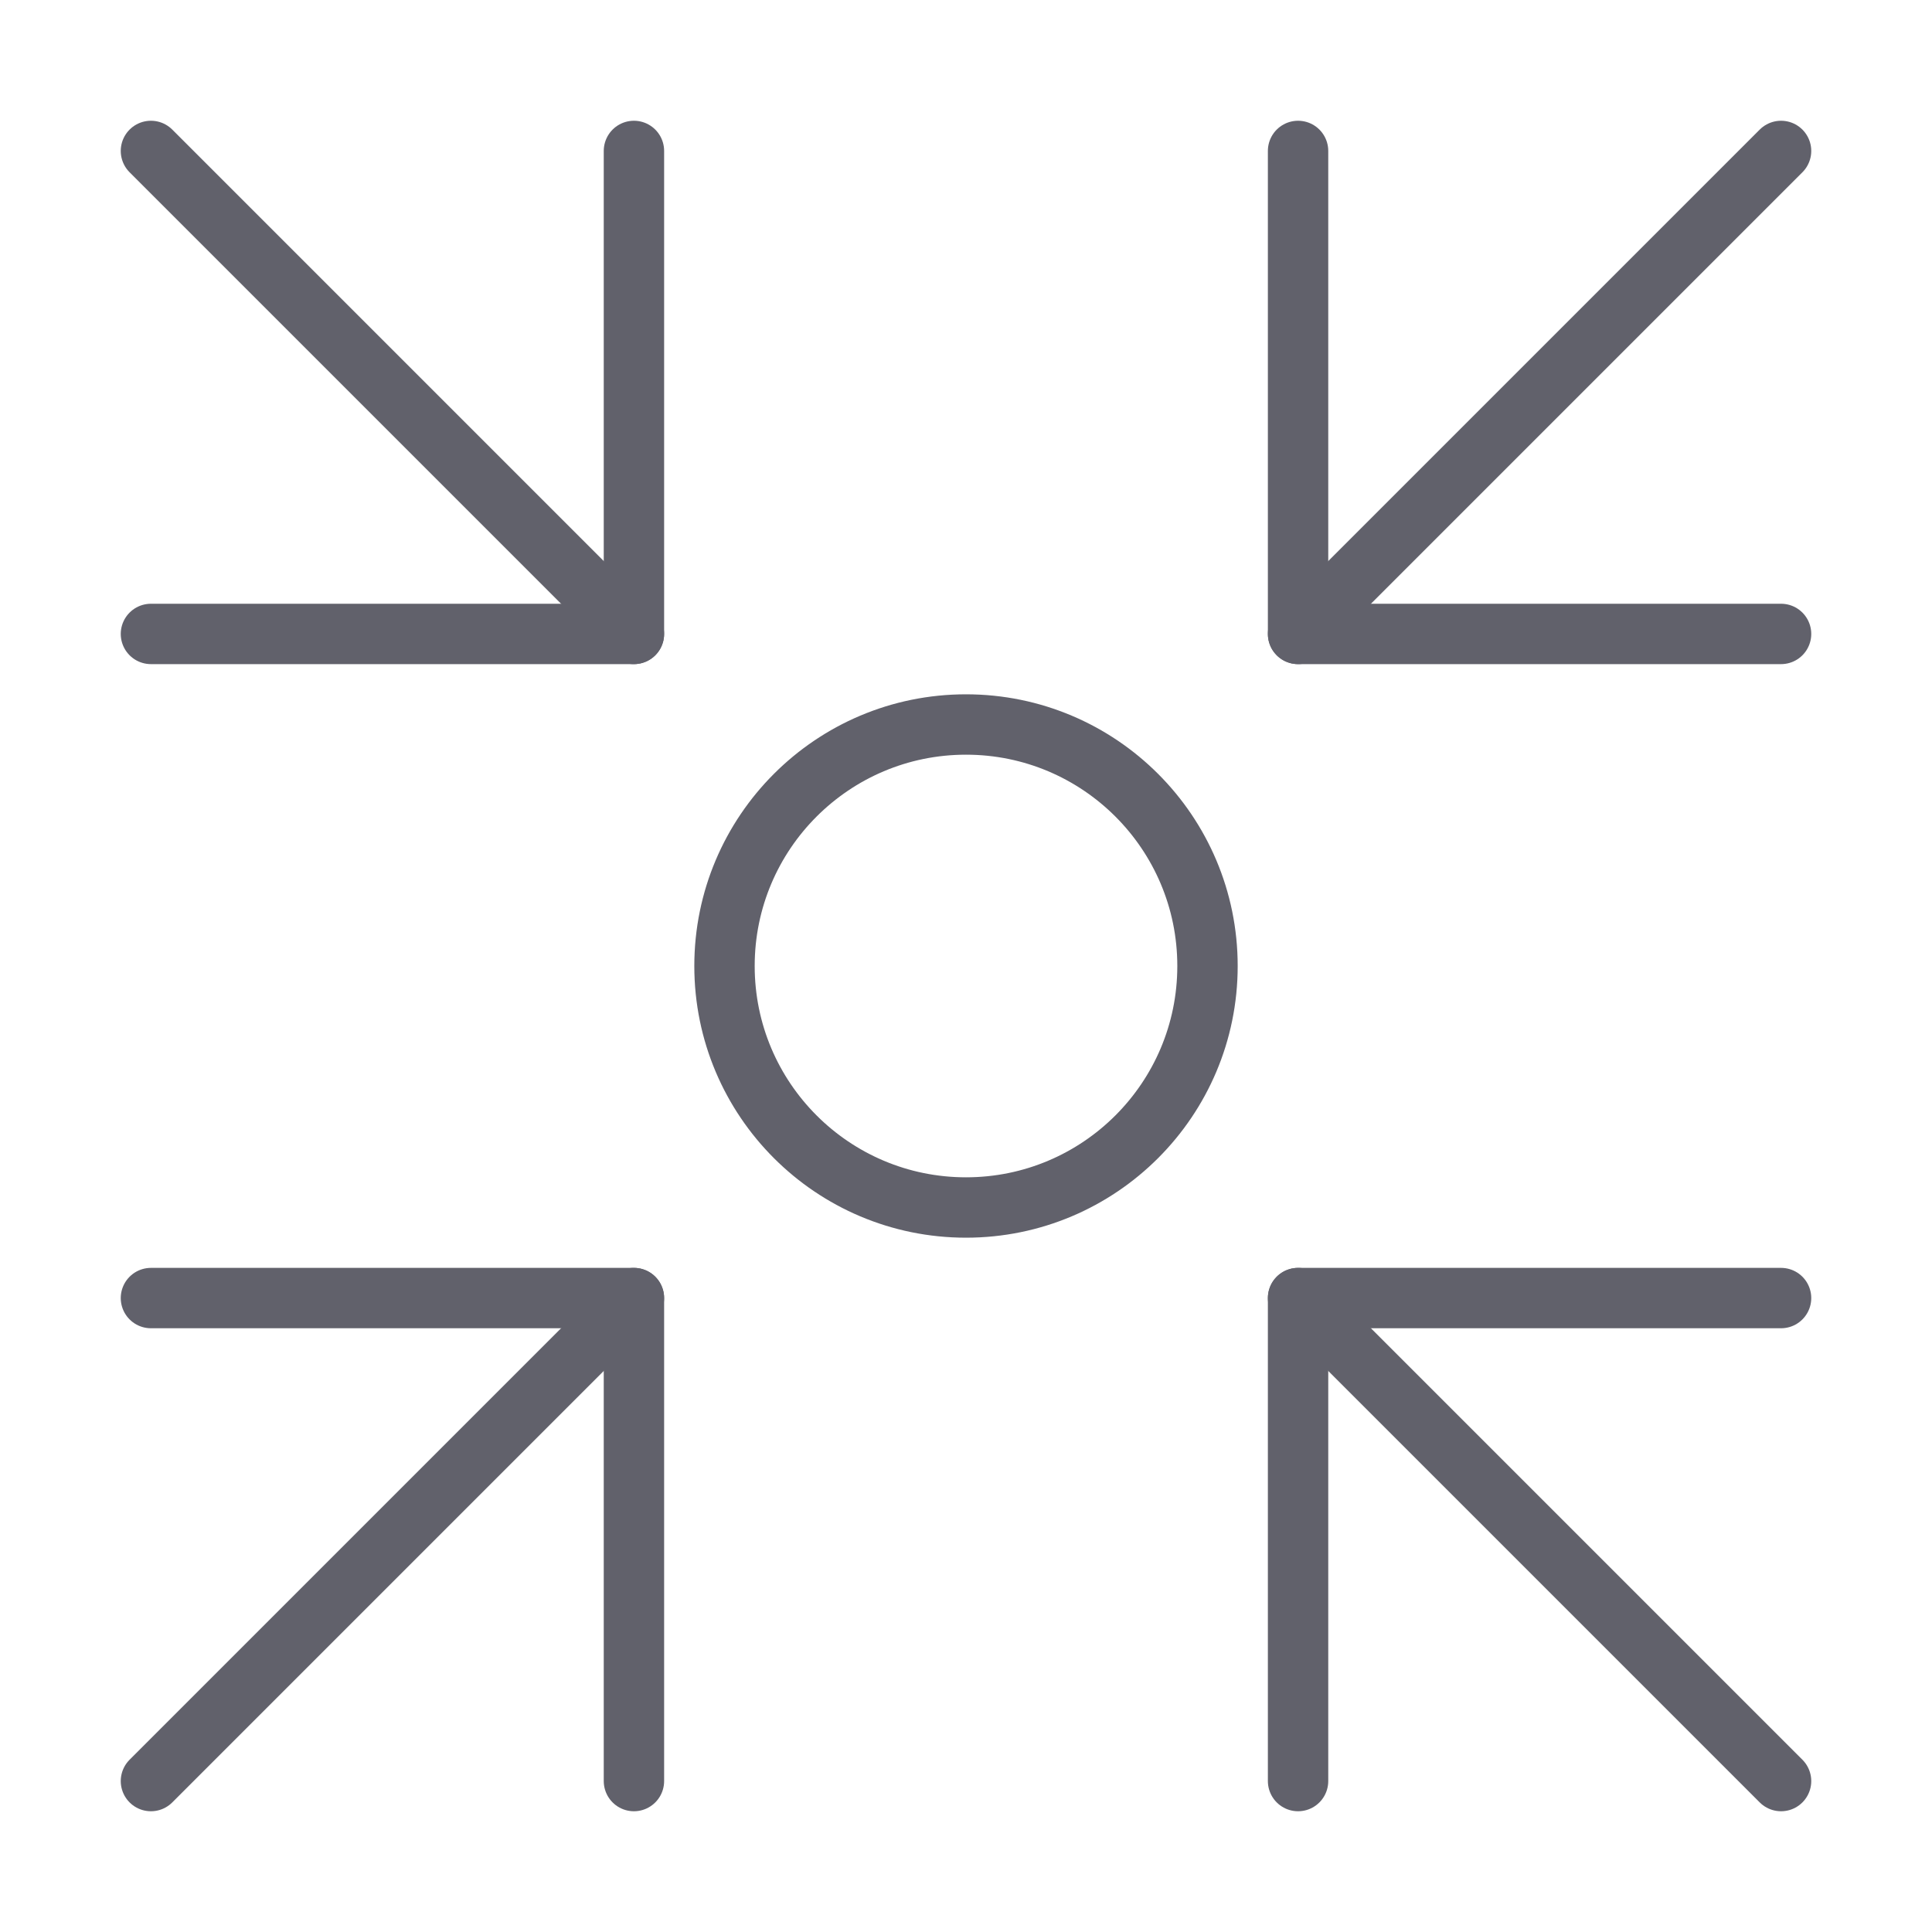 <svg xmlns="http://www.w3.org/2000/svg" height="24" width="24" viewBox="0 0 64 64"><g stroke-linecap="round" fill="#61616b" stroke-linejoin="round" class="nc-icon-wrapper"><line data-cap="butt" x1="5" y1="5" x2="21" y2="21" fill="none" stroke="#61616b" stroke-width="2"></line><polyline points="5 21 21 21 21 5" fill="none" stroke="#61616b" stroke-width="2"></polyline><line data-cap="butt" x1="59" y1="5" x2="43" y2="21" fill="none" stroke="#61616b" stroke-width="2"></line><polyline points="43 5 43 21 59 21" fill="none" stroke="#61616b" stroke-width="2"></polyline><line data-cap="butt" x1="59" y1="59" x2="43" y2="43" fill="none" stroke="#61616b" stroke-width="2"></line><polyline points="59 43 43 43 43 59" fill="none" stroke="#61616b" stroke-width="2"></polyline><line data-cap="butt" x1="5" y1="59" x2="21" y2="43" fill="none" stroke="#61616b" stroke-width="2"></line><polyline points="21 59 21 43 5 43" fill="none" stroke="#61616b" stroke-width="2"></polyline><circle data-color="color-2" cx="32" cy="32" r="8" fill="none" stroke="#61616b" stroke-width="2"></circle></g></svg>